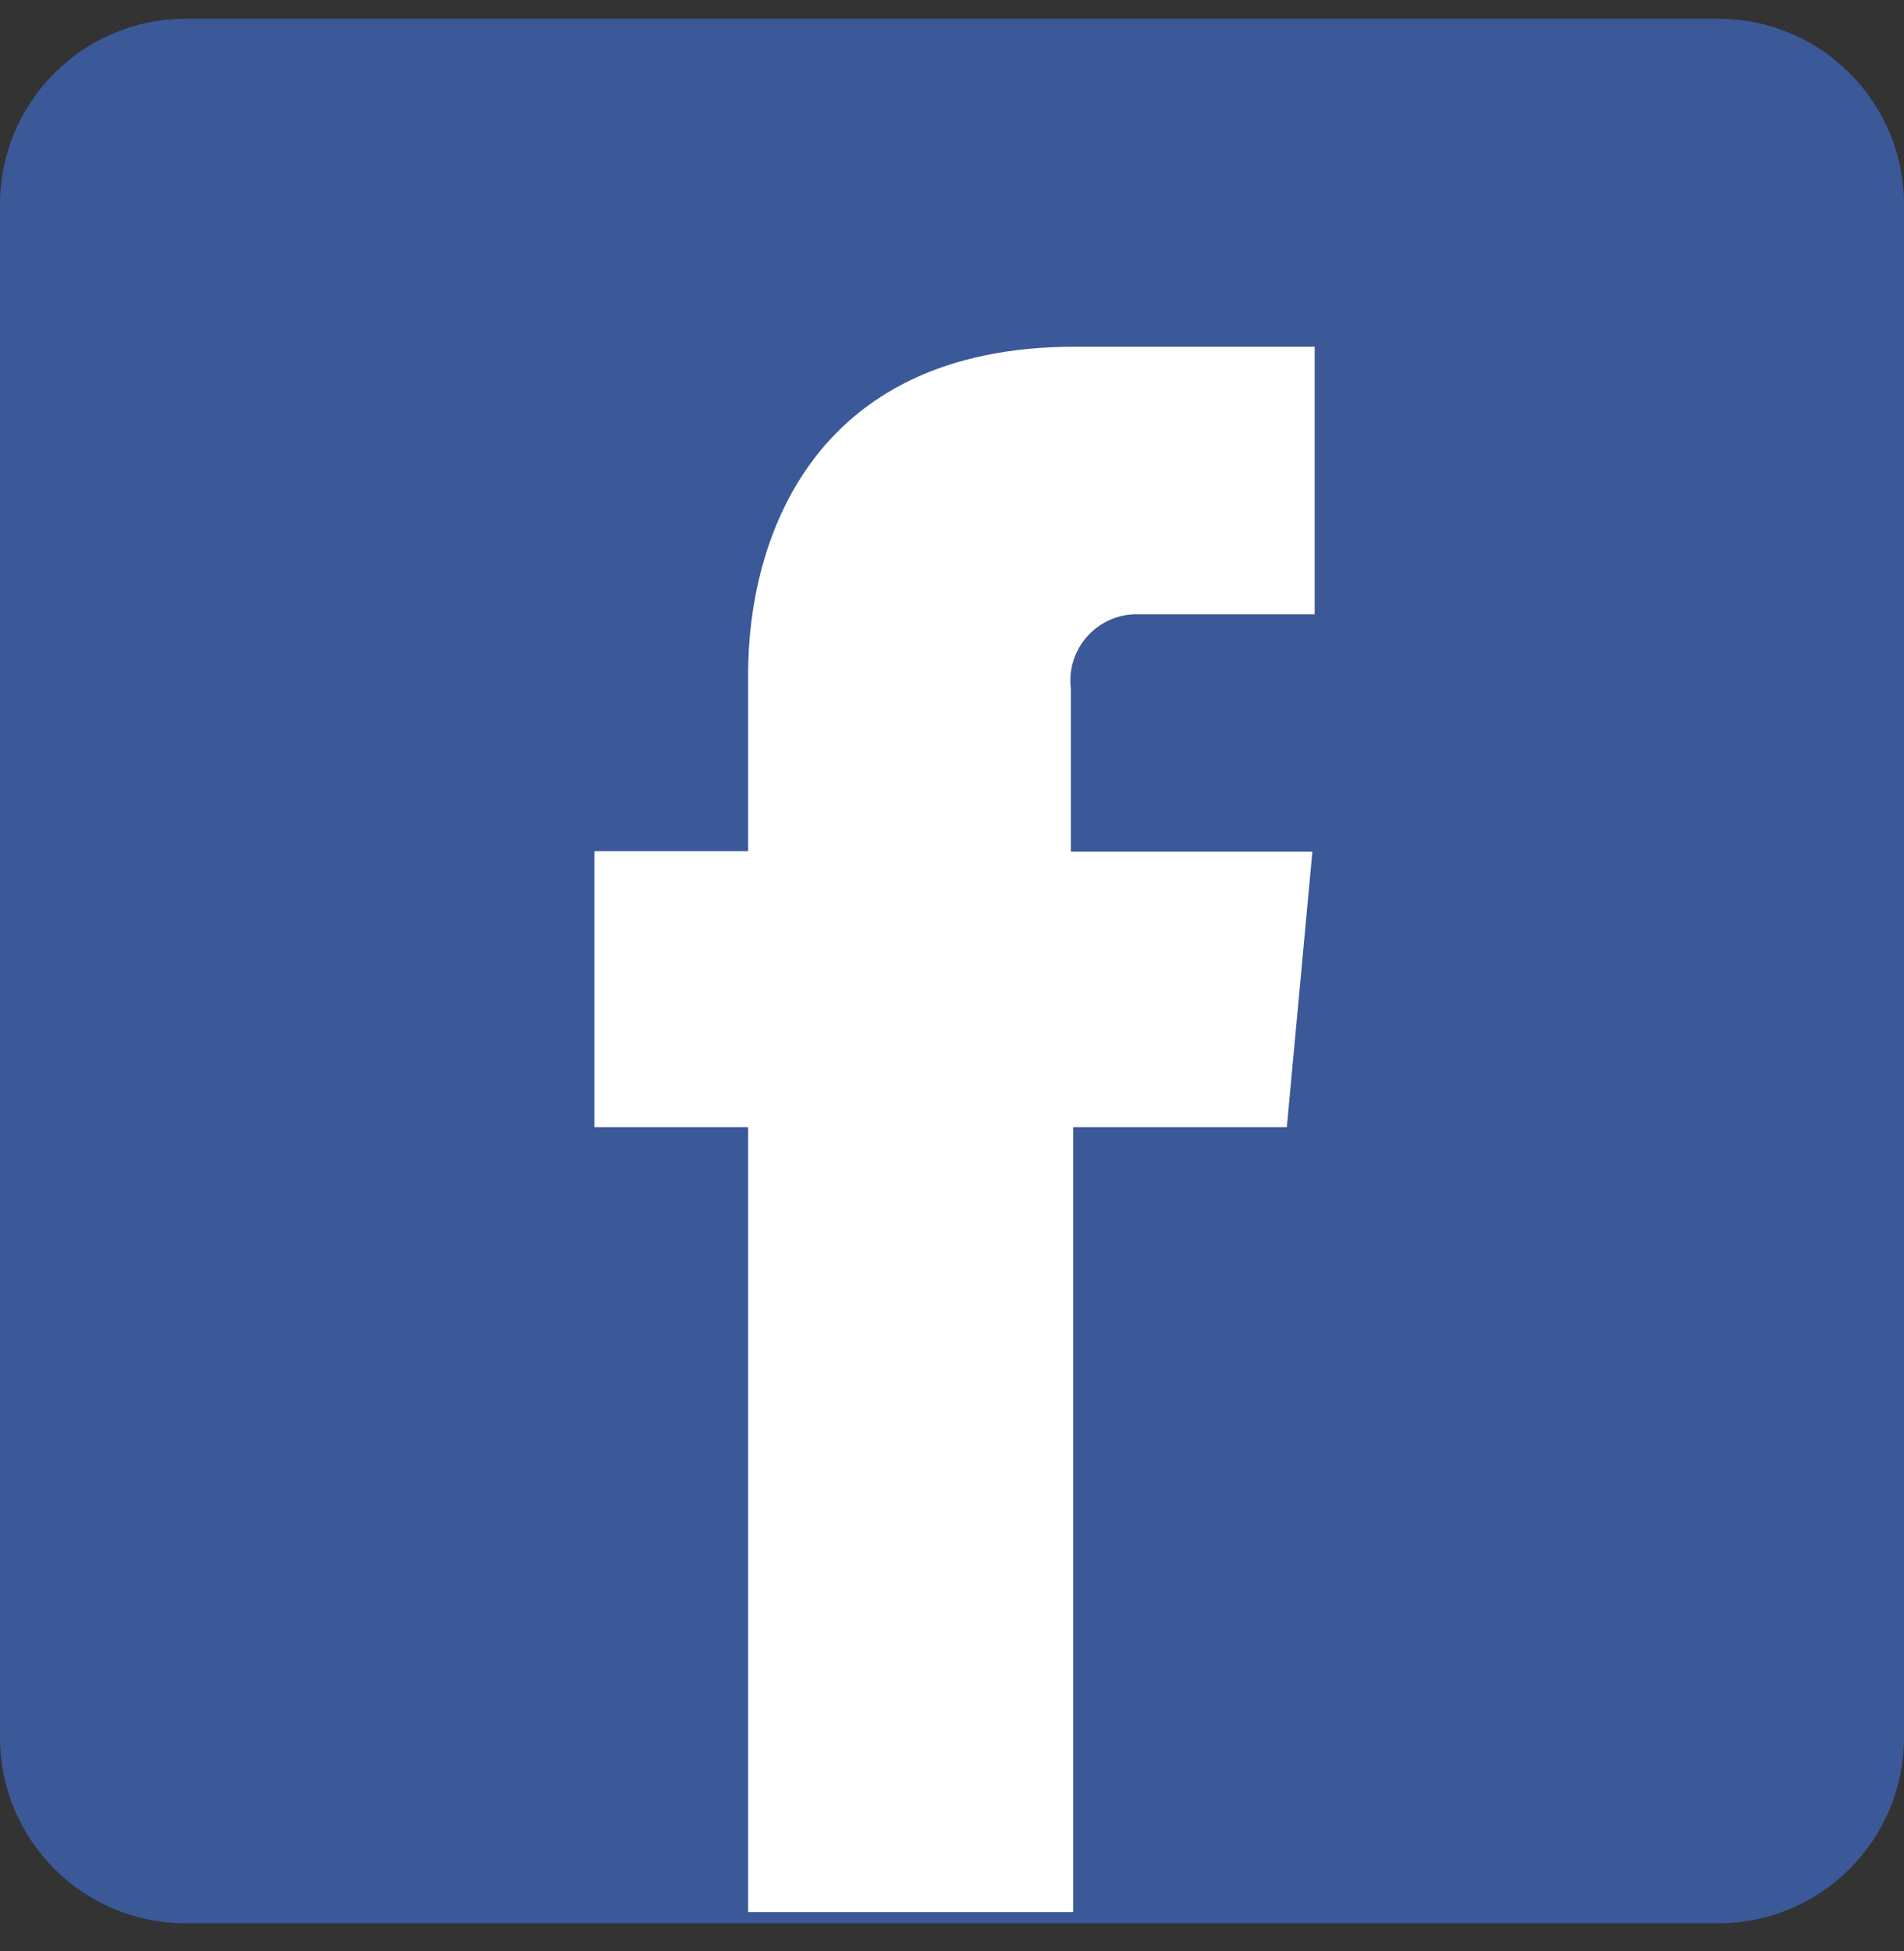 <svg width="41" height="42" viewBox="0 0 41 42" fill="none" xmlns="http://www.w3.org/2000/svg">
<rect x="0" y="0" width="41" height="42" fill="#333333" stroke="none"/>
<path d="M4 0.404H37C39.21 0.404 41 2.194 41 4.404V37.404C41 39.614 39.21 41.404 37 41.404H4C1.79 41.404 0 39.614 0 37.404V4.404C0 2.194 1.79 0.404 4 0.404Z" fill="#3B5998"/>
<path d="M27.71 24.264H23.11V41.164H16.11V24.264H12.8V18.324H16.11V14.504C16.11 11.744 17.4 7.464 23.15 7.464H28.31V13.224H24.53C23.74 13.194 23.08 13.814 23.05 14.594C23.05 14.674 23.05 14.754 23.06 14.834V18.334H28.26L27.71 24.264Z" fill="white"/>
</svg>
